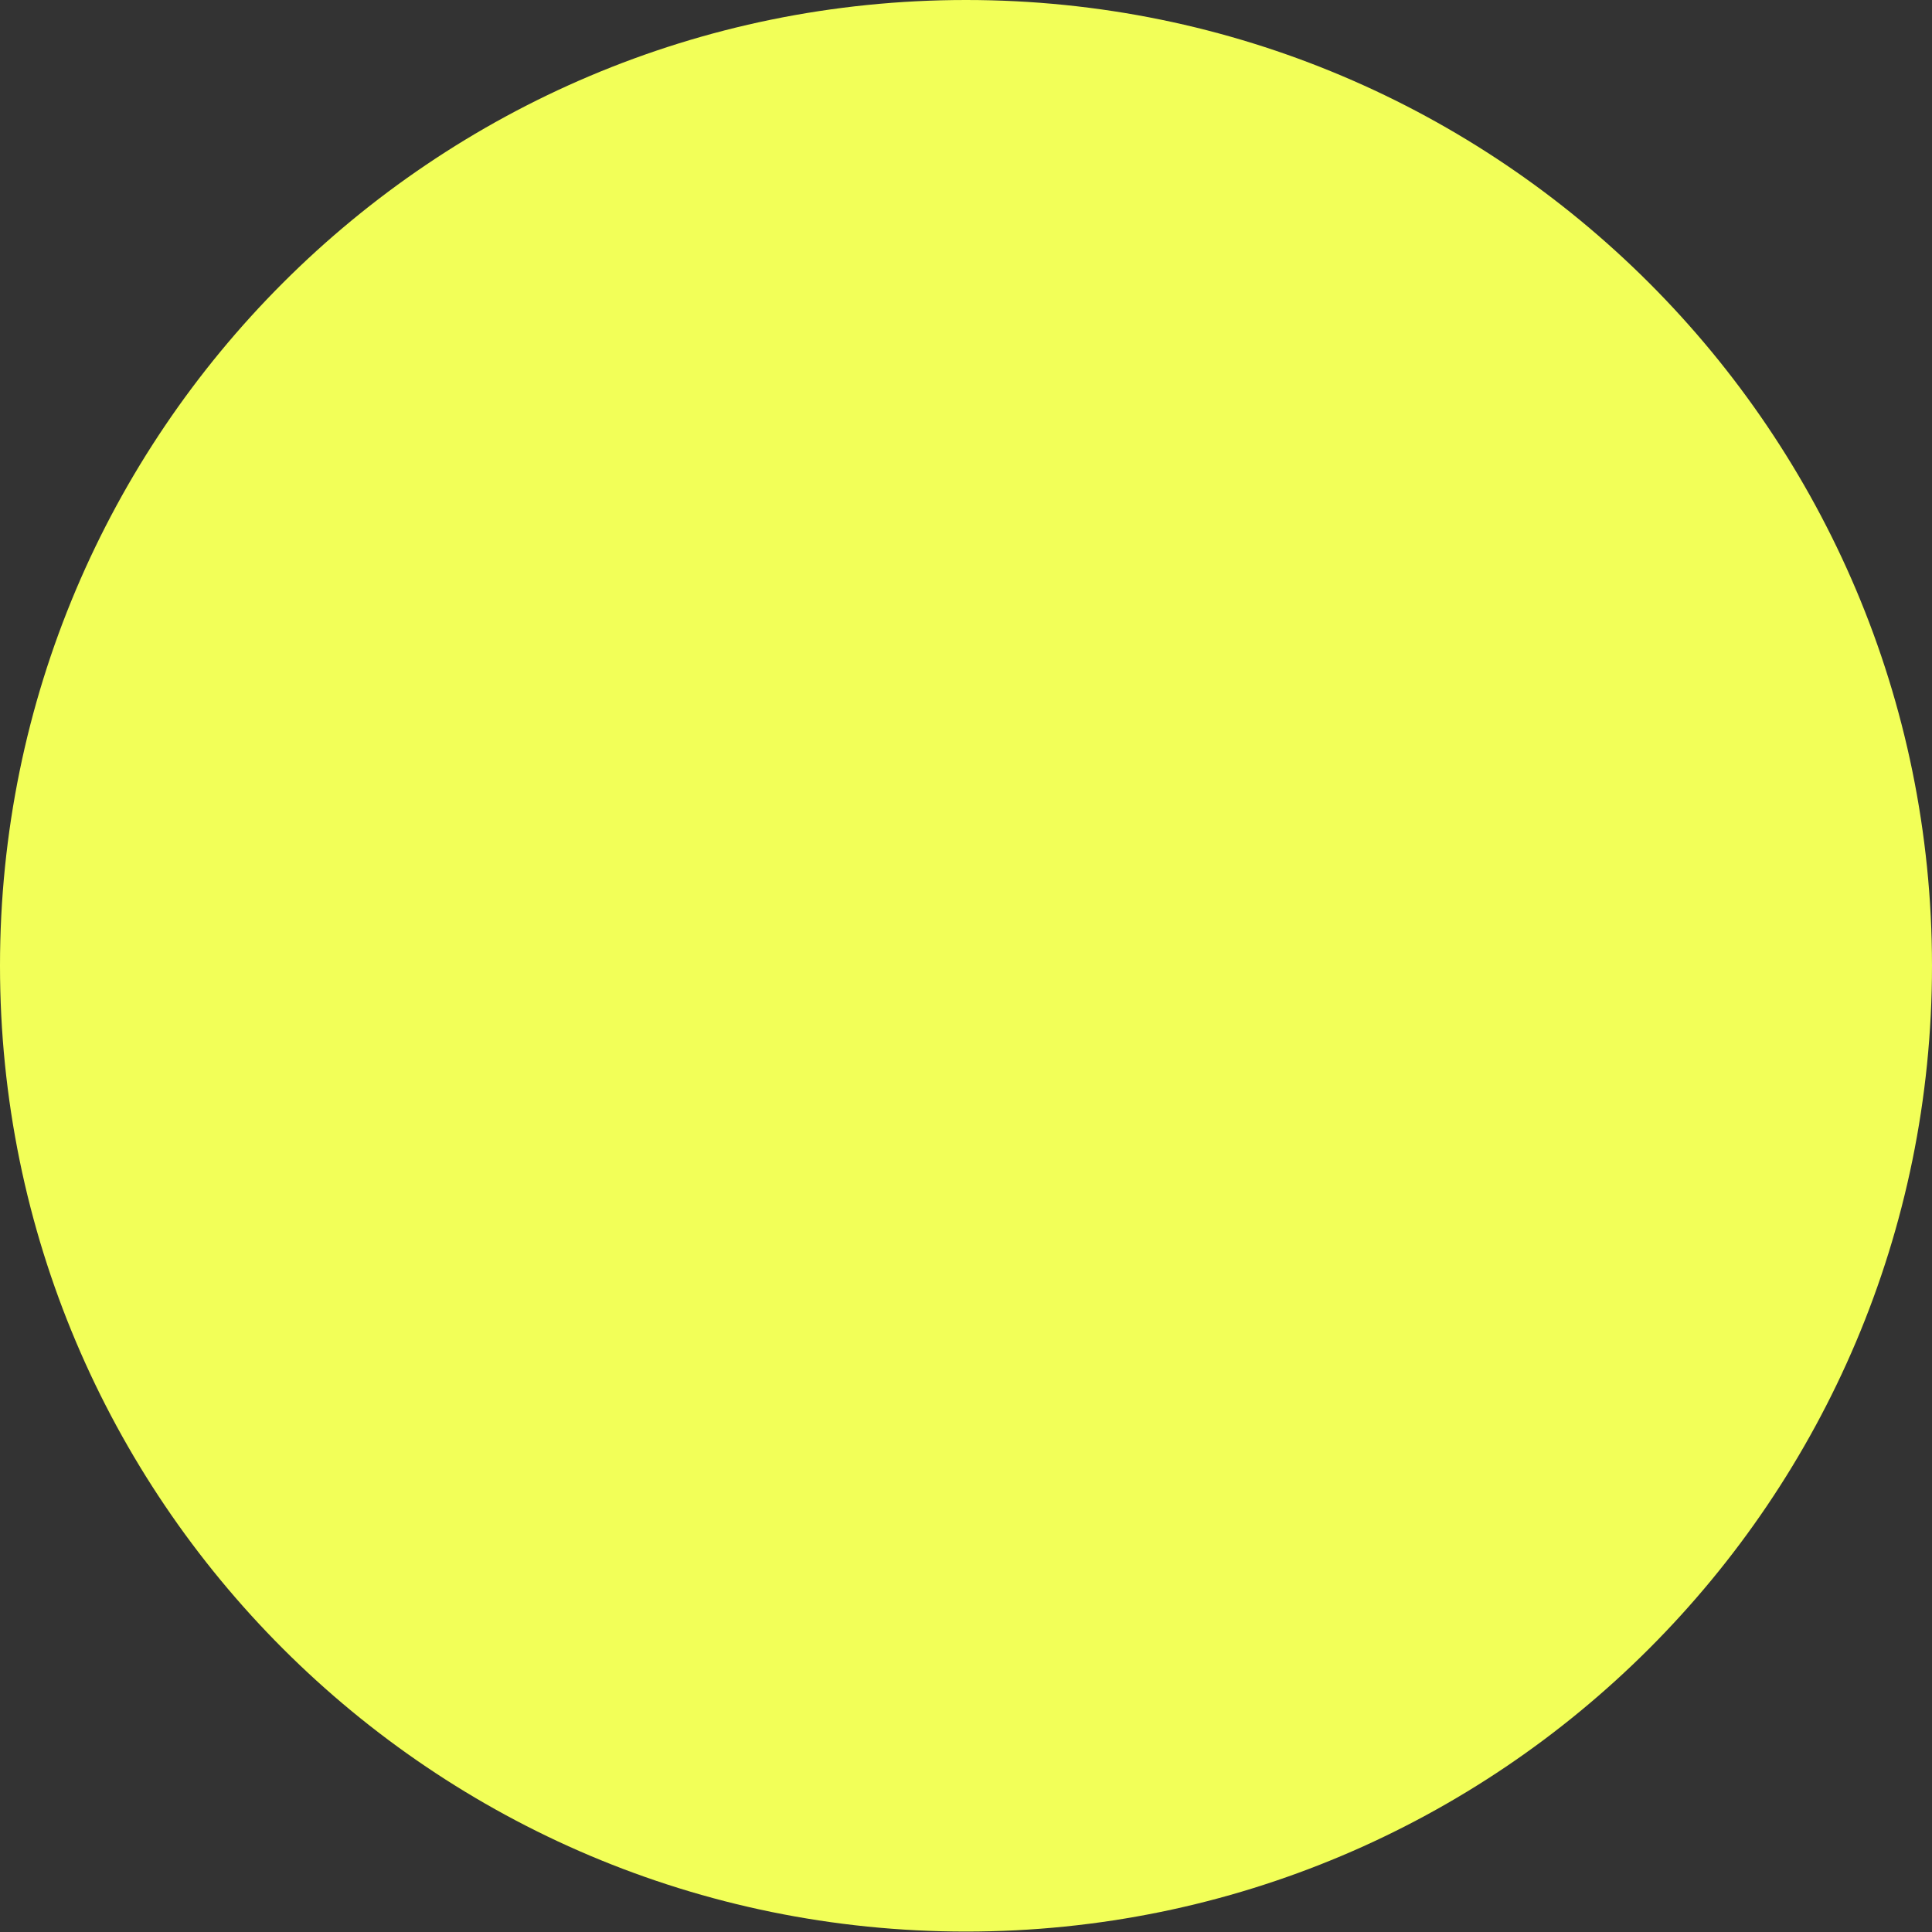 <svg width="57" height="57" viewBox="0 0 57 57" fill="none" xmlns="http://www.w3.org/2000/svg">
<rect x="0" y="0" width="57" height="57" fill="#333333" stroke="none"/>
<path d="M28.5 56.987C44.24 56.987 57 44.23 57 28.493C57 12.757 44.24 0 28.5 0C12.76 0 0 12.757 0 28.493C0 44.23 12.76 56.987 28.5 56.987Z" fill="#F2FF58"/>
</svg>
